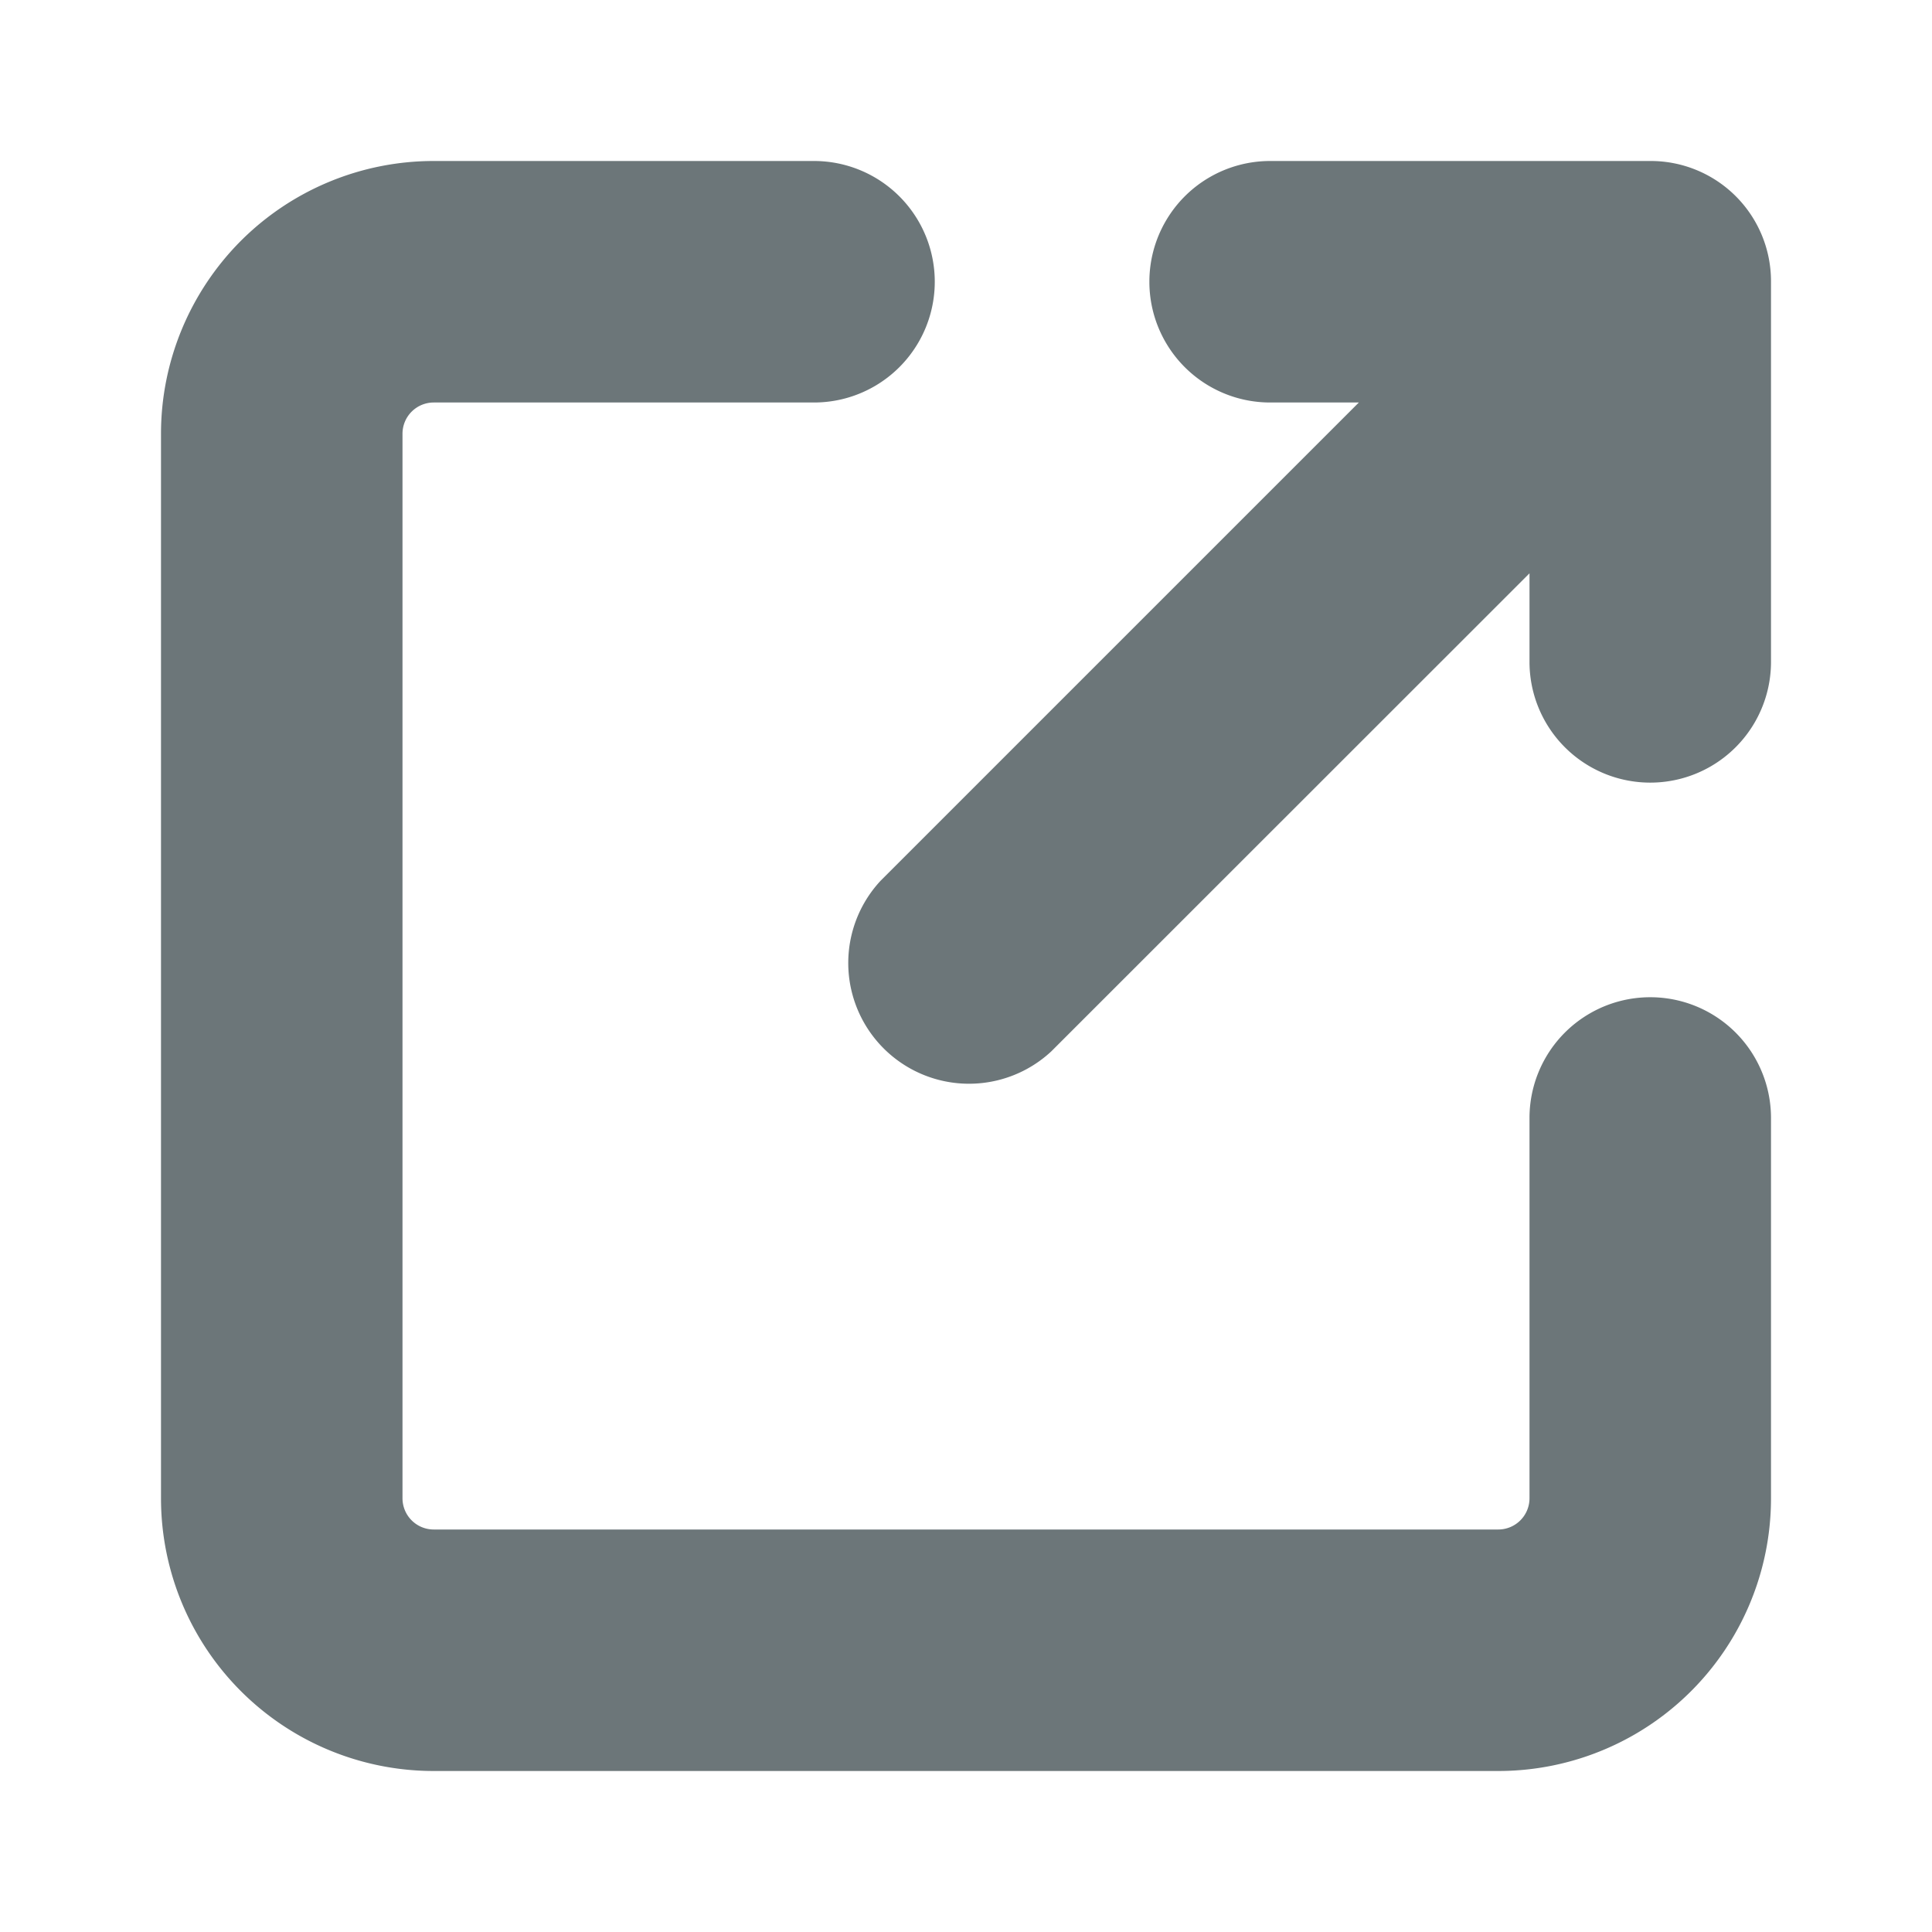 <svg xmlns="http://www.w3.org/2000/svg" width="12" height="12" fill="none" viewBox="0 0 12 12">
  <path fill="#6C7679" d="M1.496 1.496A1.694 1.694 0 0 1 2.694 1h2.362a.75.75 0 1 1 0 1.5H2.694a.194.194 0 0 0-.194.194v6.612a.194.194 0 0 0 .194.194h6.612a.194.194 0 0 0 .194-.194V6.944a.75.75 0 0 1 1.5 0v2.362A1.694 1.694 0 0 1 9.306 11H2.694A1.694 1.694 0 0 1 1 9.306V2.694c0-.449.179-.88.496-1.198Z"/>
  <path fill="#6C7679" d="M7.889 2.5a.75.75 0 1 1 0-1.5h2.361a.747.747 0 0 1 .75.75v2.361a.75.75 0 0 1-1.5 0v-.55L6.53 6.53a.75.75 0 0 1-1.06-1.06L8.44 2.5h-.551Z"/>
</svg>
